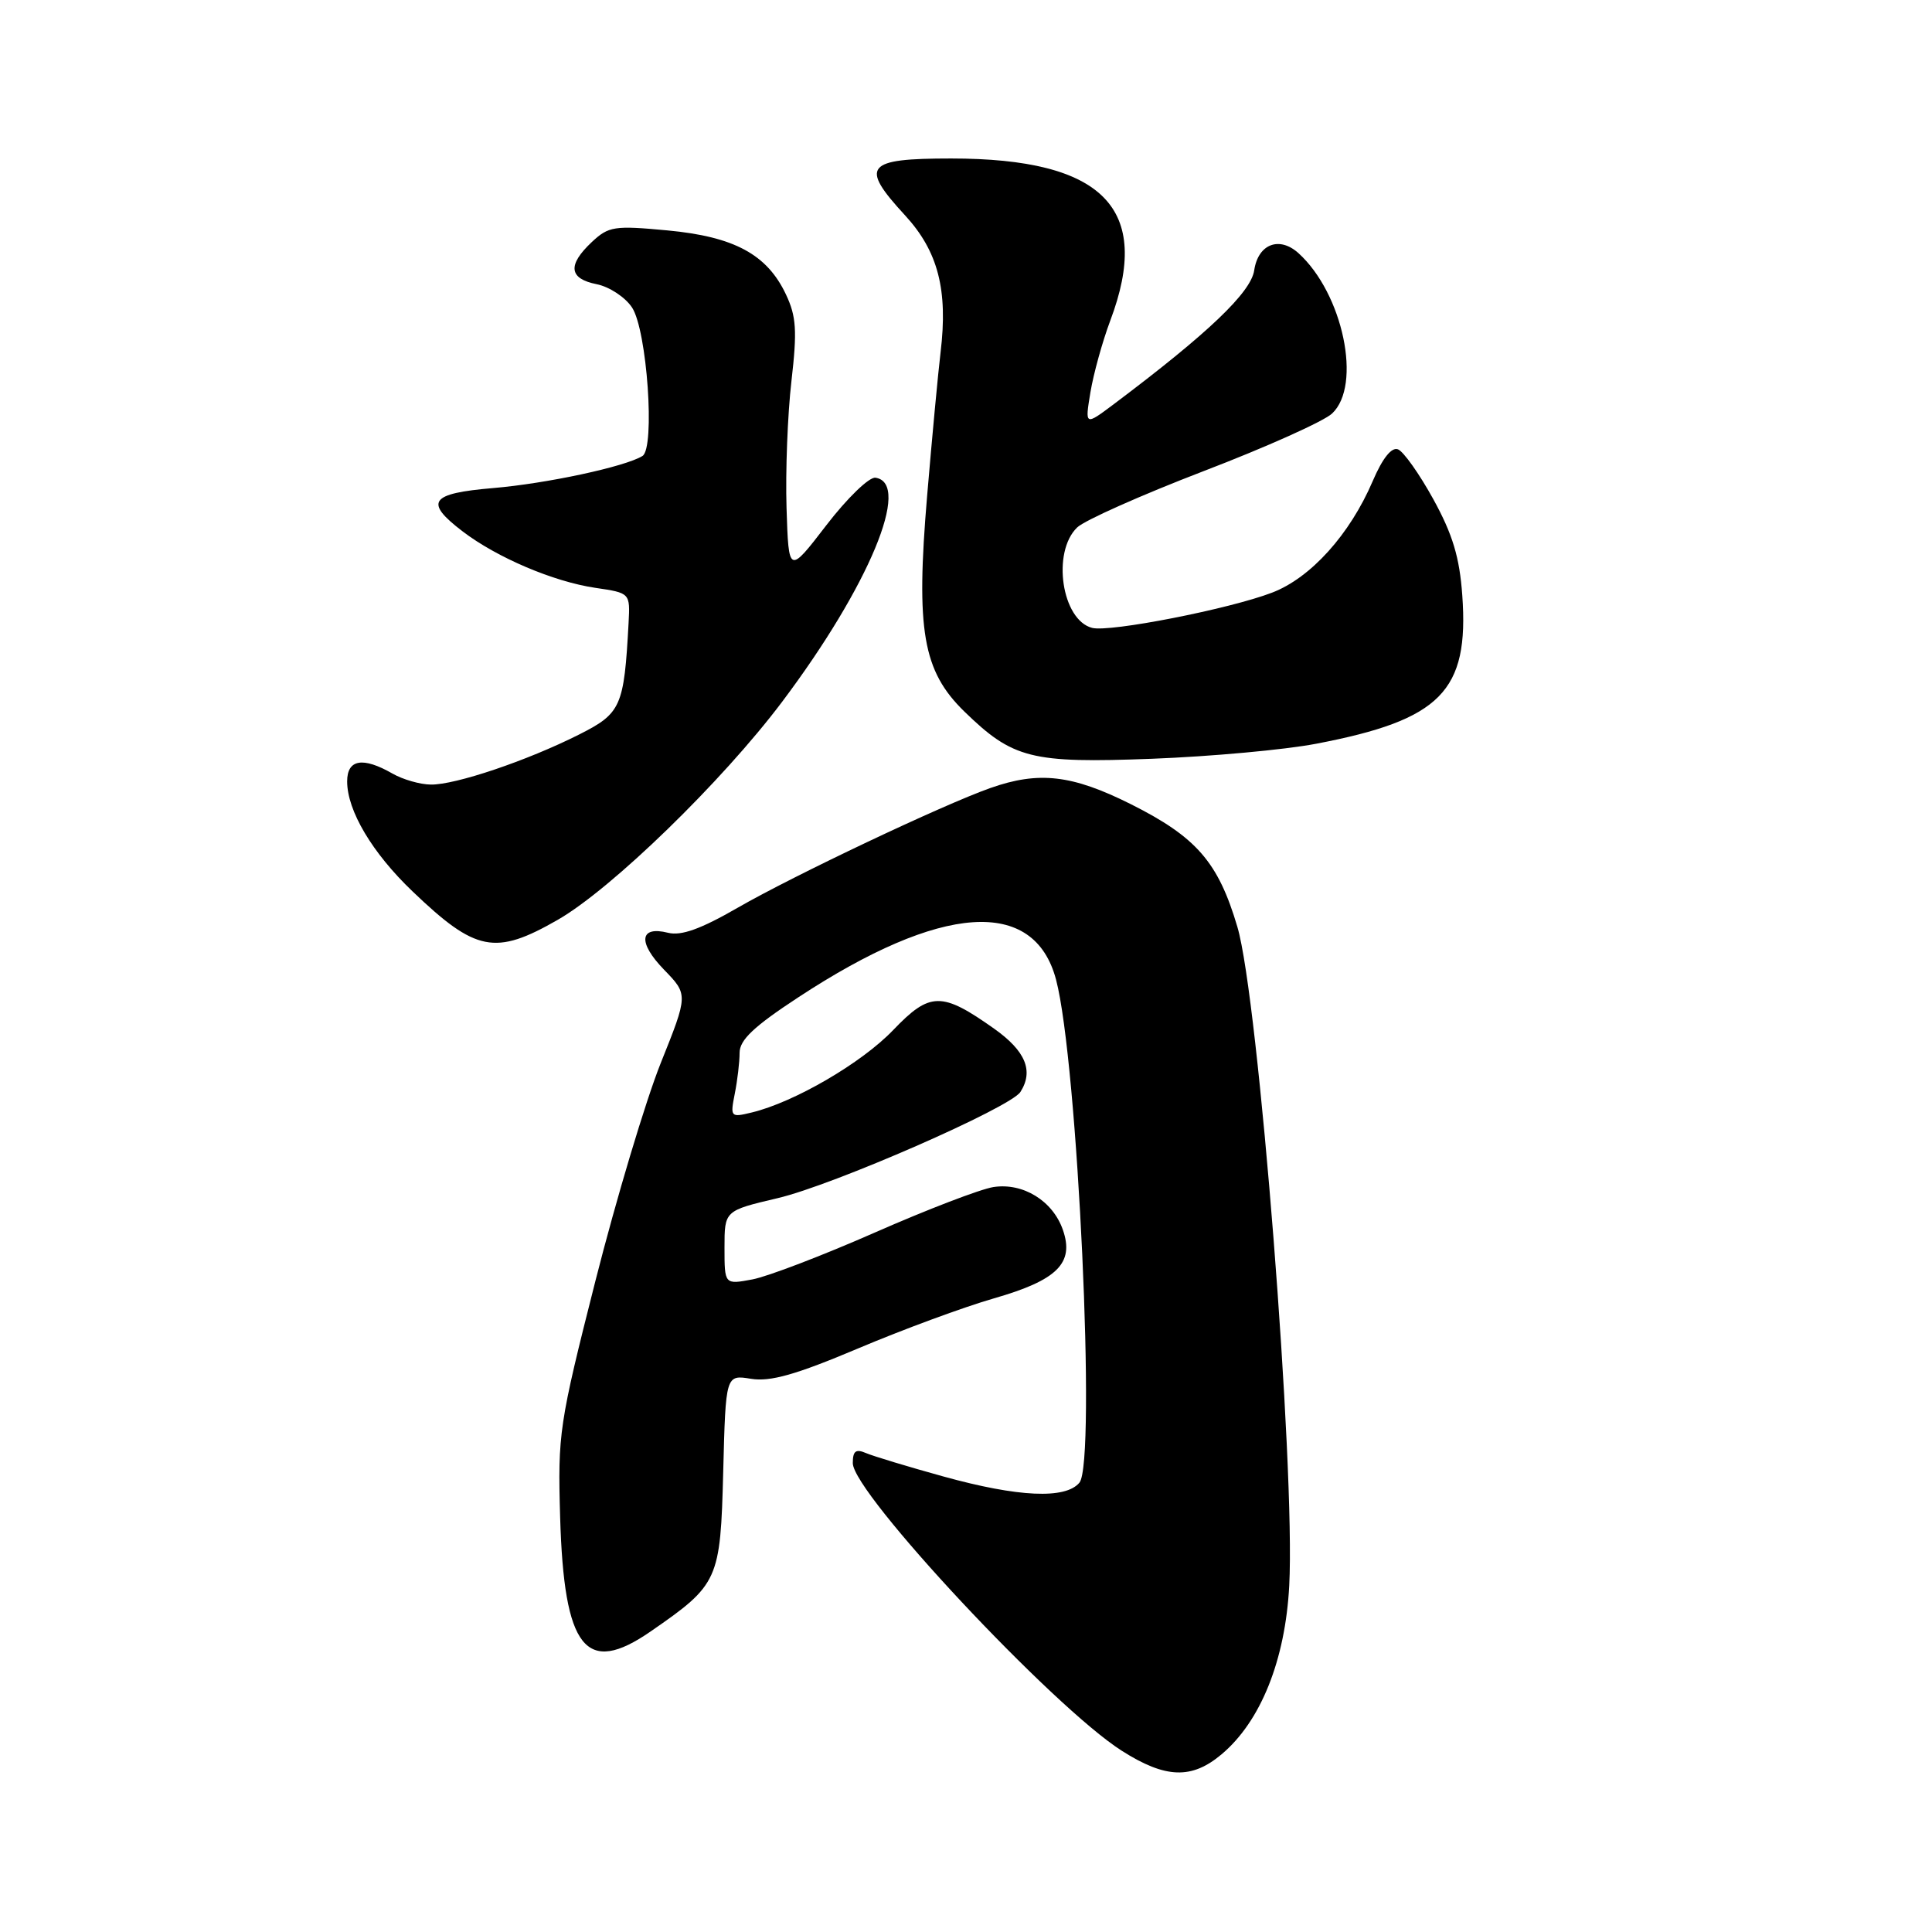 <?xml version="1.0" encoding="UTF-8" standalone="no"?>
<!DOCTYPE svg PUBLIC "-//W3C//DTD SVG 1.1//EN" "http://www.w3.org/Graphics/SVG/1.1/DTD/svg11.dtd" >
<svg xmlns="http://www.w3.org/2000/svg" xmlns:xlink="http://www.w3.org/1999/xlink" version="1.1" viewBox="0 0 256 256">
 <g >
 <path fill="currentColor"
d=" M 161.87 232.45 C 167.05 228.10 170.31 219.97 170.83 210.11 C 171.65 194.51 166.76 132.26 163.96 122.82 C 161.42 114.22 158.53 110.91 149.81 106.54 C 142.04 102.66 137.65 102.15 131.22 104.42 C 124.89 106.66 105.20 115.99 97.73 120.29 C 92.86 123.10 90.27 124.03 88.53 123.60 C 84.73 122.64 84.48 124.87 87.98 128.48 C 91.19 131.79 91.19 131.79 87.54 140.89 C 85.54 145.90 81.65 158.88 78.89 169.75 C 74.08 188.72 73.90 189.96 74.22 201.00 C 74.73 218.49 77.61 222.13 86.22 216.17 C 95.22 209.95 95.46 209.41 95.83 195.00 C 96.16 182.15 96.16 182.15 99.52 182.70 C 102.08 183.11 105.45 182.16 113.69 178.68 C 119.64 176.16 127.74 173.18 131.70 172.04 C 140.10 169.63 142.37 167.37 140.84 162.97 C 139.50 159.11 135.56 156.69 131.64 157.29 C 129.91 157.56 122.85 160.27 115.94 163.31 C 109.03 166.35 101.72 169.15 99.69 169.53 C 96.00 170.22 96.00 170.22 96.00 165.32 C 96.00 160.42 96.00 160.42 103.05 158.76 C 110.40 157.04 133.90 146.76 135.21 144.69 C 136.99 141.90 135.89 139.26 131.75 136.32 C 124.78 131.38 123.23 131.40 118.35 136.49 C 114.18 140.85 105.25 146.05 99.61 147.41 C 96.81 148.09 96.75 148.02 97.36 144.93 C 97.71 143.18 98.00 140.74 98.00 139.50 C 98.00 137.80 99.89 136.01 105.78 132.15 C 124.73 119.70 137.03 118.86 139.93 129.80 C 142.81 140.68 145.28 193.75 143.03 196.46 C 141.20 198.67 134.93 198.39 125.00 195.64 C 120.33 194.35 115.71 192.95 114.75 192.54 C 113.40 191.96 113.00 192.26 113.00 193.87 C 113.00 197.83 139.54 226.21 148.65 231.99 C 154.44 235.67 157.91 235.79 161.87 232.45 Z  M 73.89 121.89 C 81.03 117.80 95.68 103.56 103.63 93.00 C 115.14 77.69 120.84 64.00 116.00 63.30 C 115.17 63.18 112.25 66.01 109.50 69.59 C 104.50 76.09 104.50 76.09 104.22 67.29 C 104.07 62.46 104.36 54.90 104.87 50.50 C 105.64 43.81 105.52 41.93 104.14 39.01 C 101.64 33.71 97.29 31.36 88.44 30.53 C 81.39 29.87 80.65 29.98 78.41 32.08 C 75.17 35.13 75.38 36.93 79.07 37.66 C 80.75 38.00 82.86 39.39 83.75 40.75 C 85.74 43.77 86.83 59.37 85.13 60.42 C 82.84 61.84 72.44 64.07 65.36 64.67 C 56.96 65.38 56.17 66.50 61.31 70.42 C 65.85 73.88 73.33 77.07 78.87 77.89 C 83.50 78.57 83.50 78.57 83.29 82.54 C 82.69 93.65 82.31 94.52 76.71 97.34 C 69.84 100.80 60.33 104.01 57.09 103.96 C 55.67 103.95 53.38 103.29 52.00 102.50 C 48.07 100.25 46.00 100.61 46.00 103.54 C 46.00 107.42 49.32 113.01 54.67 118.12 C 63.04 126.13 65.61 126.64 73.89 121.89 Z  M 174.40 98.55 C 190.93 95.39 194.67 91.59 193.76 78.89 C 193.40 73.85 192.49 70.82 189.93 66.16 C 188.08 62.80 185.97 59.82 185.24 59.54 C 184.39 59.21 183.19 60.72 181.90 63.73 C 178.86 70.83 173.67 76.58 168.55 78.53 C 162.89 80.70 147.06 83.80 144.72 83.20 C 140.69 82.18 139.34 73.16 142.73 69.89 C 143.70 68.95 151.25 65.59 159.50 62.42 C 167.75 59.26 175.40 55.83 176.50 54.80 C 180.51 51.07 177.96 38.89 172.05 33.54 C 169.51 31.25 166.70 32.34 166.19 35.82 C 165.75 38.76 160.08 44.16 147.63 53.52 C 143.75 56.43 143.75 56.43 144.49 51.96 C 144.90 49.51 146.08 45.25 147.11 42.50 C 152.72 27.62 146.23 21.00 126.03 21.00 C 114.67 21.00 113.88 21.98 119.92 28.53 C 124.30 33.29 125.63 38.41 124.63 46.69 C 124.31 49.34 123.51 57.88 122.85 65.69 C 121.34 83.54 122.27 88.91 127.78 94.28 C 134.22 100.54 136.62 101.15 152.66 100.54 C 160.45 100.24 170.23 99.35 174.40 98.55 Z "/>
</g>
</svg>